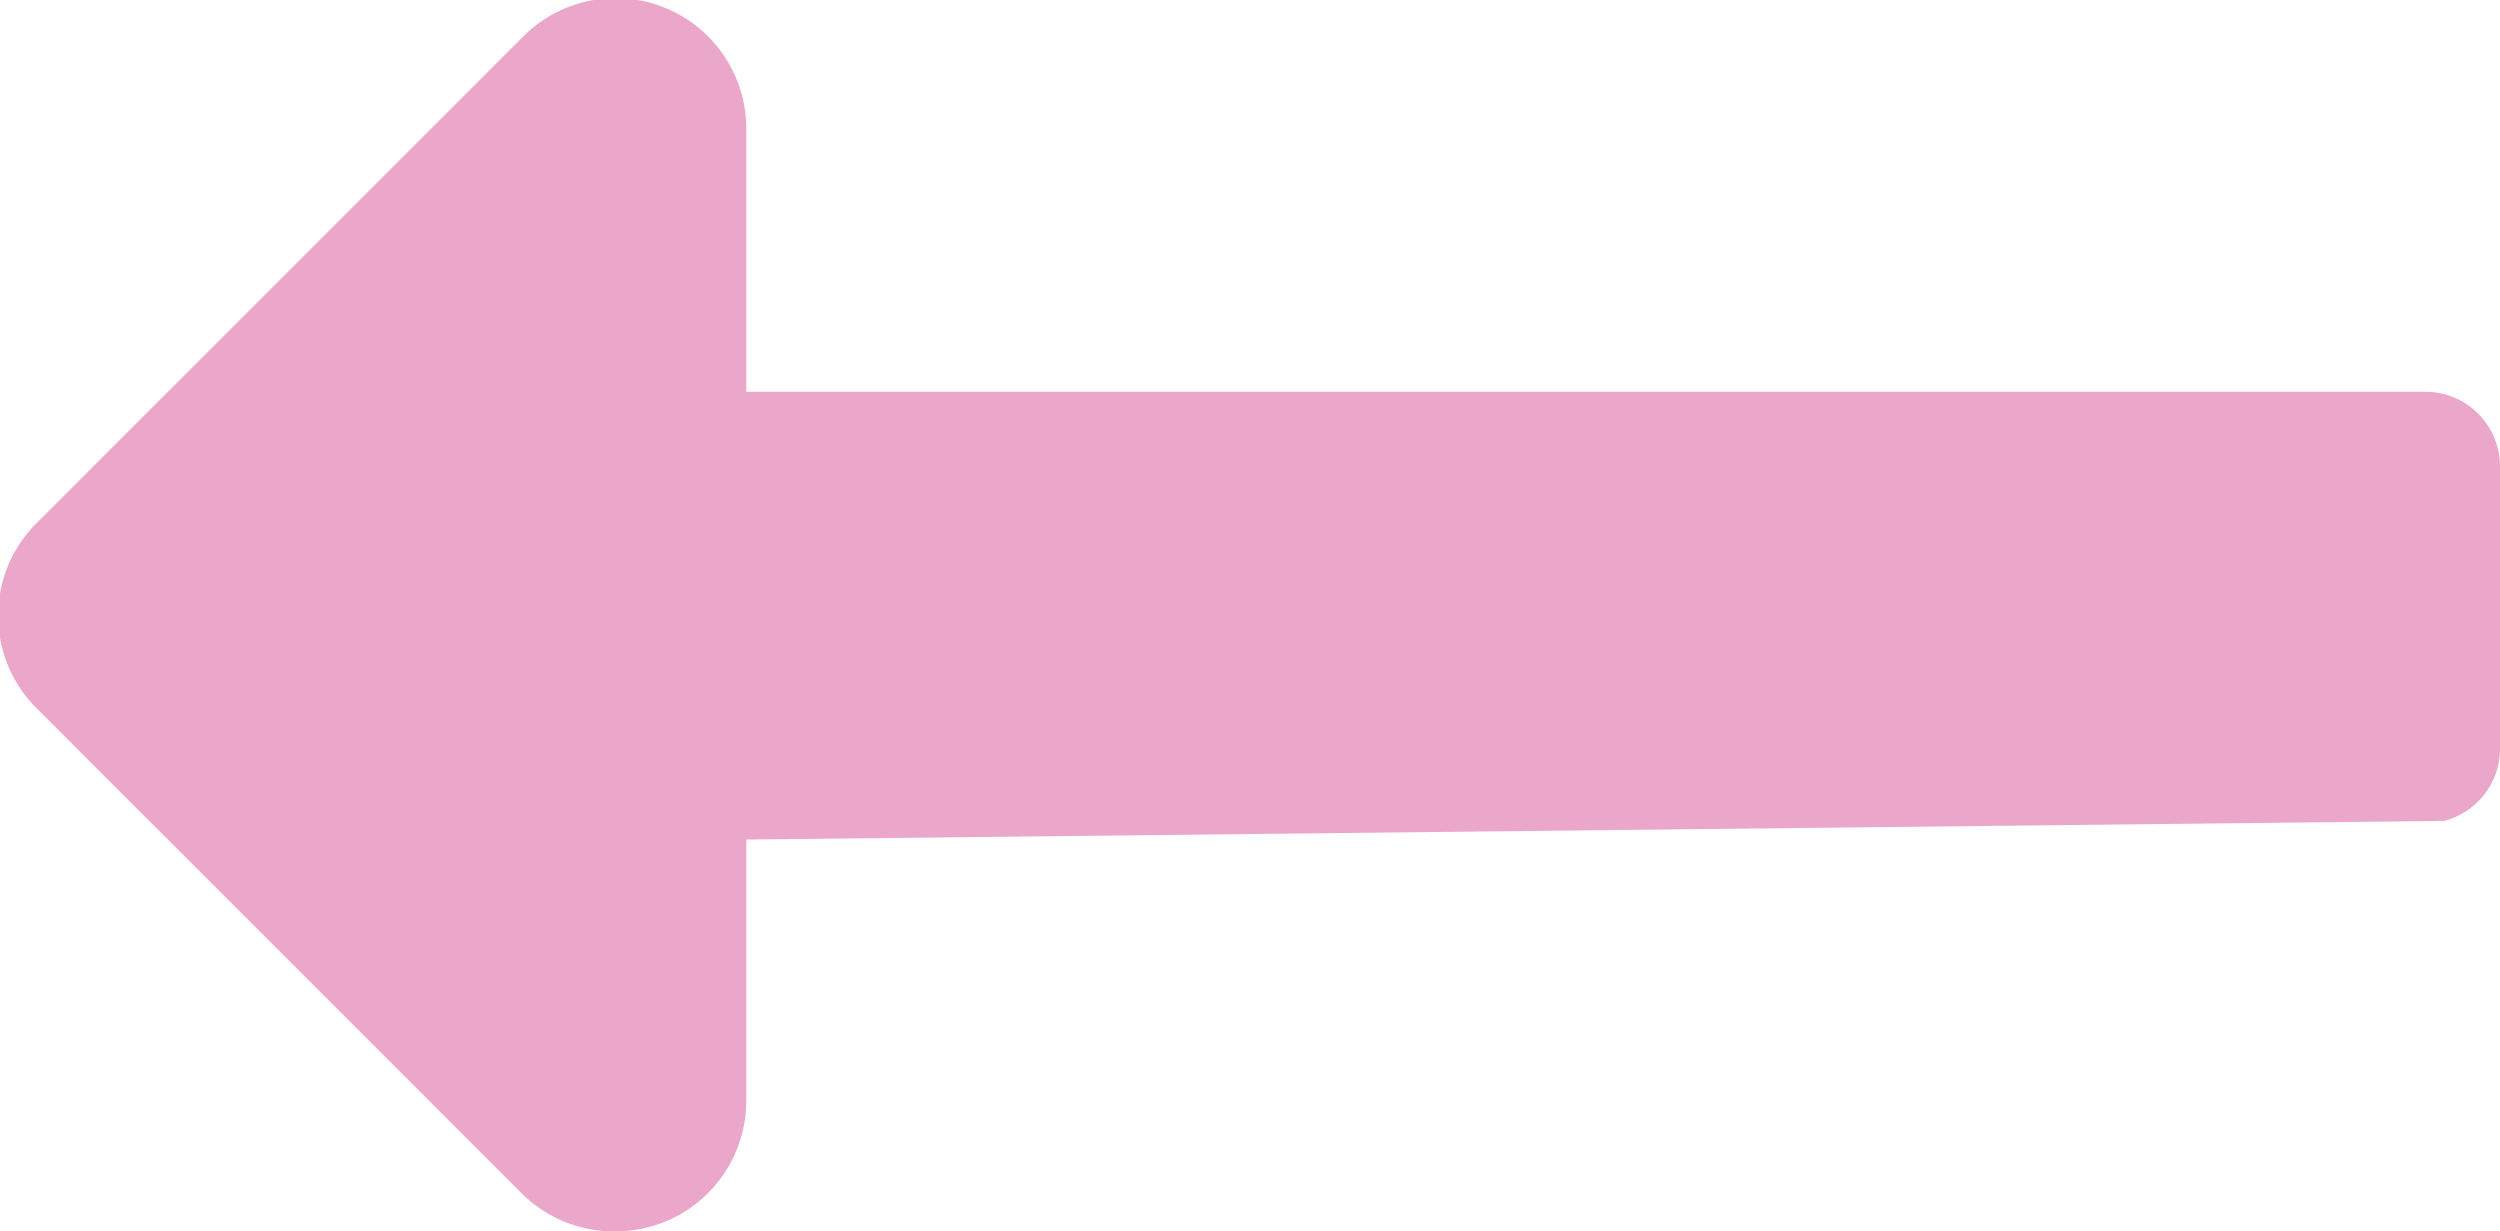 <svg xmlns="http://www.w3.org/2000/svg" viewBox="0 0 13.4 6.6"><path d="M4 4.5v1.4a.7.7 0 01-.7.7.7.7 0 01-.5-.2L.2 3.8a.7.7 0 010-1L2.8.2a.7.7 0 011 0 .7.7 0 01.2.5v1.4h9a.4.4 0 01.4.4V4a.4.4 0 01-.3.4z" fill="#eaa7c9" data-name="Layer 2"/></svg>